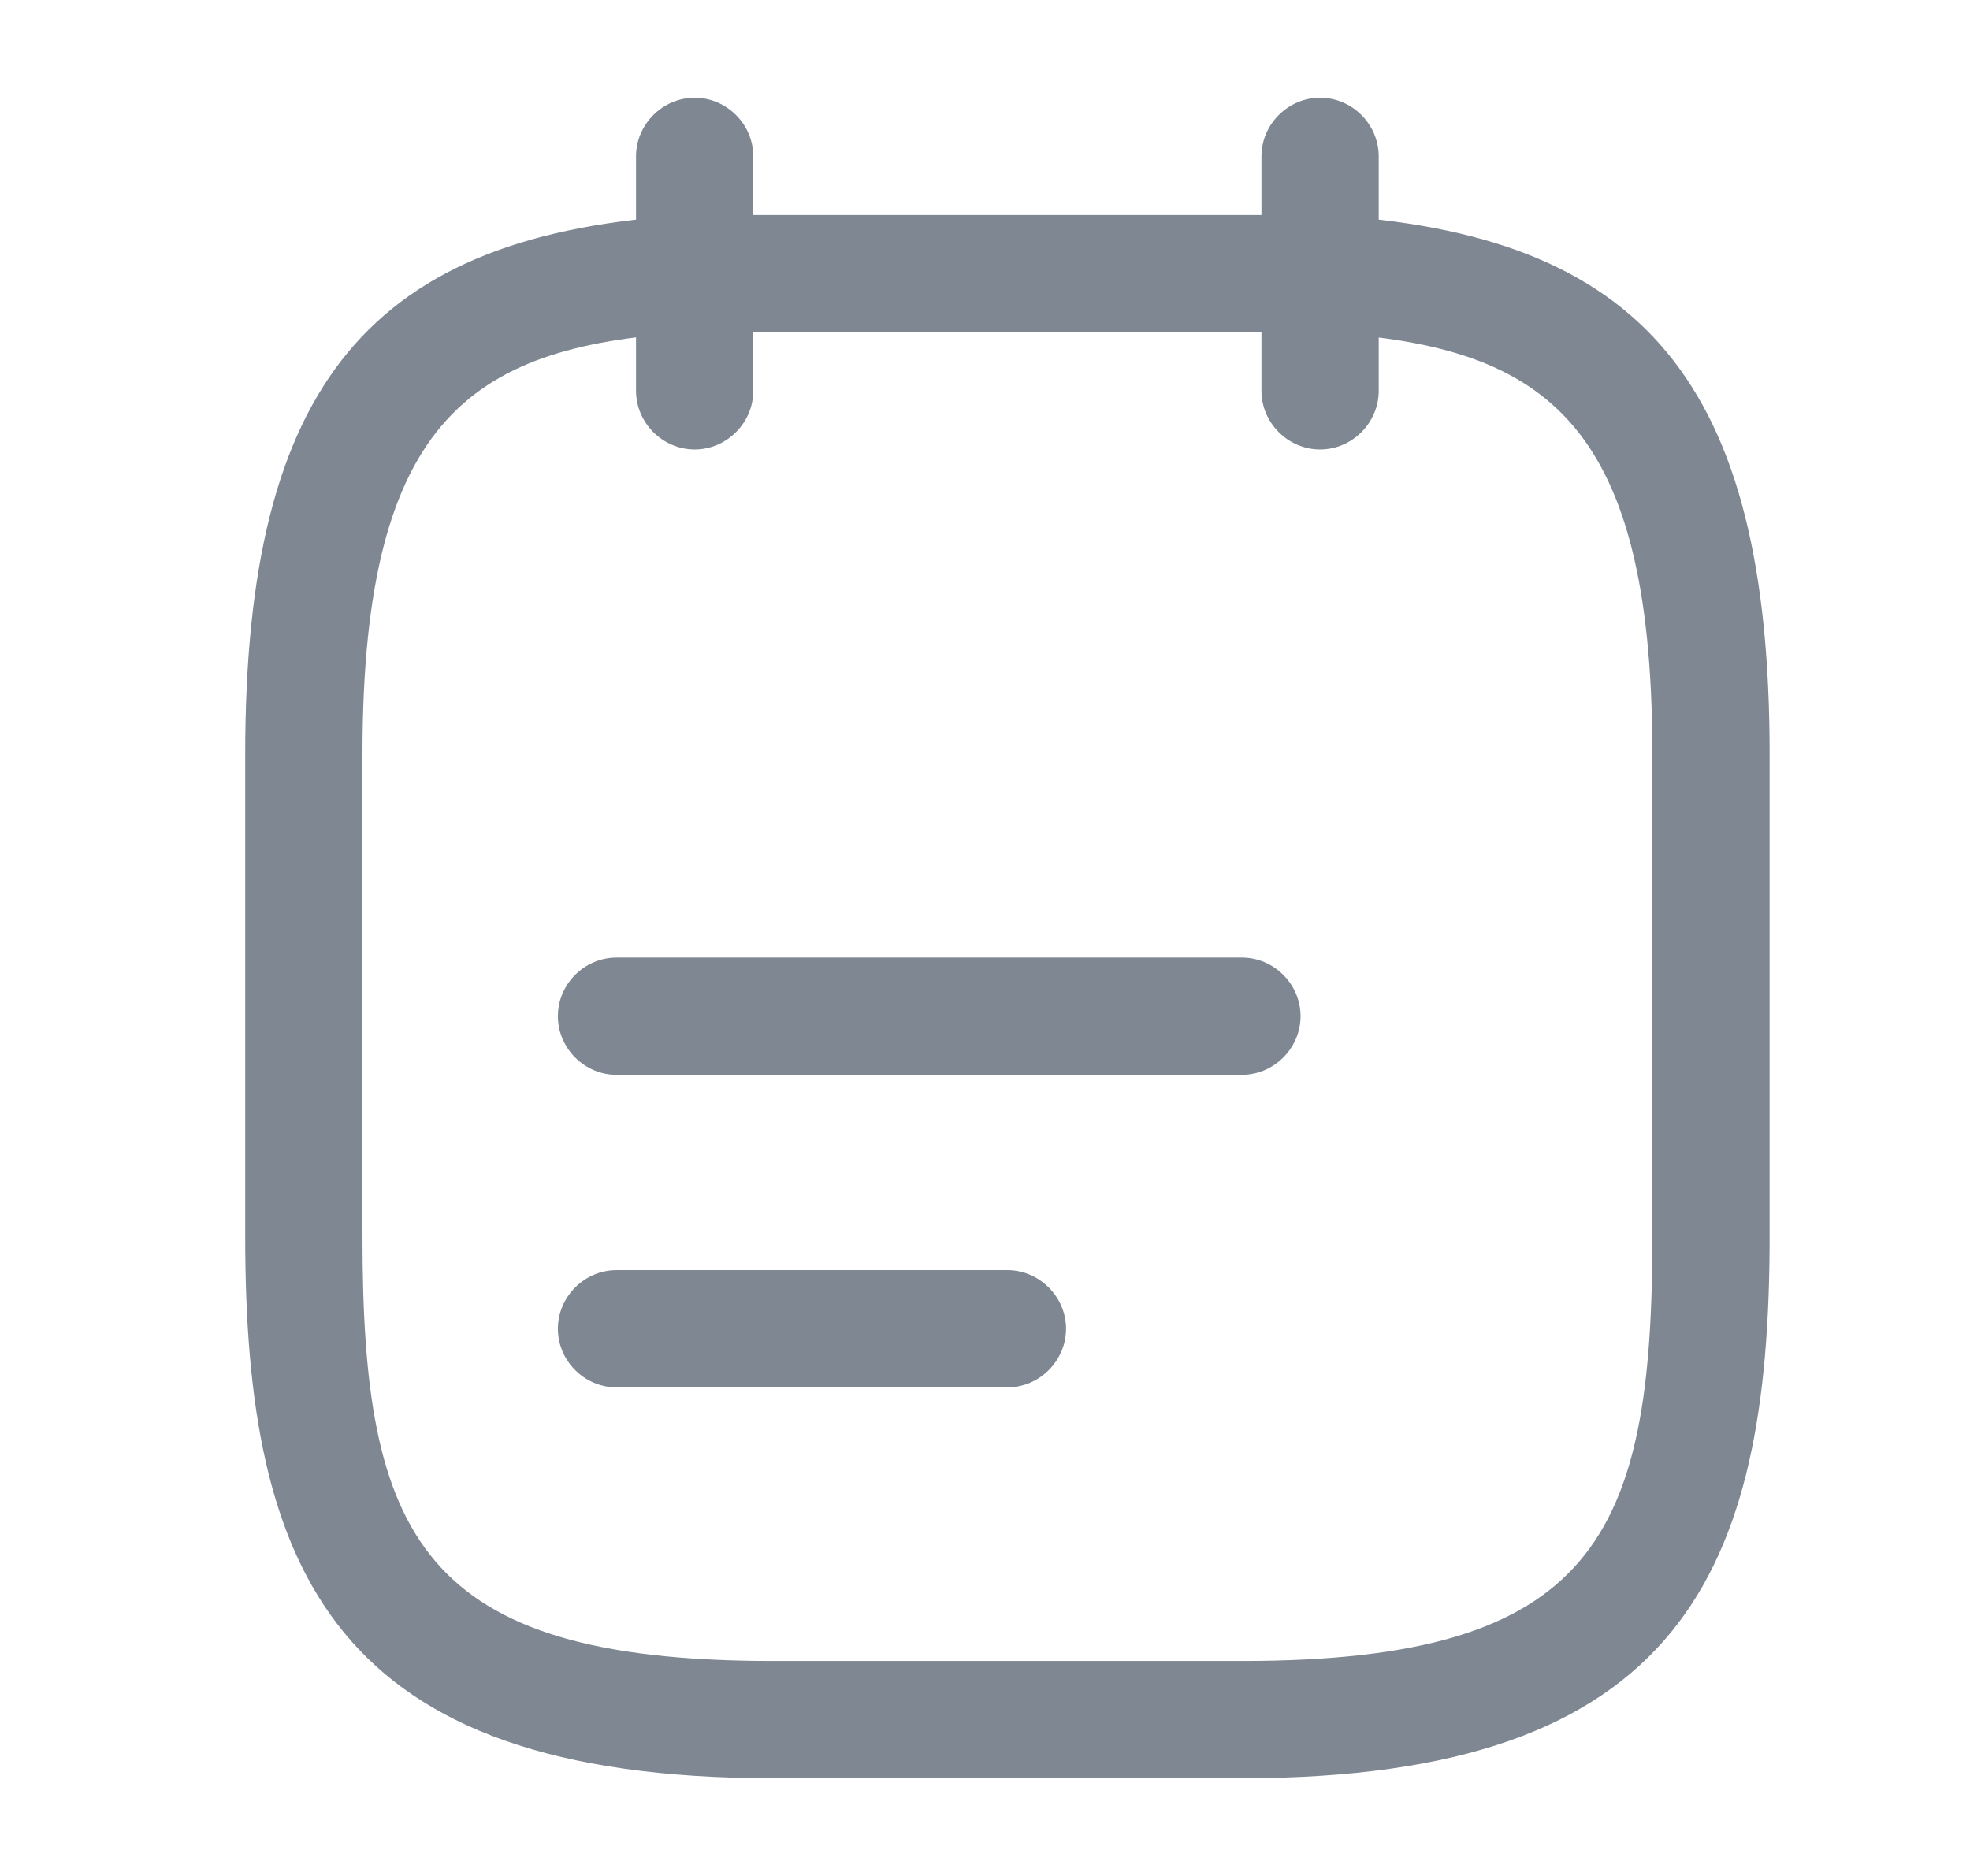 <svg width="21" height="20" viewBox="0 0 21 20" fill="none" xmlns="http://www.w3.org/2000/svg">
<path d="M7.405 4.792C7.064 4.792 6.78 4.508 6.78 4.167V1.667C6.78 1.325 7.064 1.042 7.405 1.042C7.747 1.042 8.03 1.325 8.03 1.667V4.167C8.03 4.508 7.747 4.792 7.405 4.792Z" fill="#7F8793"/>
<path d="M14.072 4.792C13.73 4.792 13.447 4.508 13.447 4.167V1.667C13.447 1.325 13.73 1.042 14.072 1.042C14.414 1.042 14.697 1.325 14.697 1.667V4.167C14.697 4.508 14.414 4.792 14.072 4.792Z" fill="#7F8793"/>
<path d="M13.239 11.459H6.572C6.23 11.459 5.947 11.175 5.947 10.834C5.947 10.492 6.23 10.209 6.572 10.209H13.239C13.58 10.209 13.864 10.492 13.864 10.834C13.864 11.175 13.58 11.459 13.239 11.459Z" fill="#7F8793"/>
<path d="M10.739 14.791H6.572C6.23 14.791 5.947 14.508 5.947 14.166C5.947 13.825 6.23 13.541 6.572 13.541H10.739C11.08 13.541 11.364 13.825 11.364 14.166C11.364 14.508 11.08 14.791 10.739 14.791Z" fill="#7F8793"/>
<path d="M13.239 18.958H8.239C3.555 18.958 2.614 16.75 2.614 13.183V8.041C2.614 4.091 3.947 2.483 7.372 2.292H14.072C14.08 2.292 14.097 2.292 14.105 2.292C17.53 2.483 18.864 4.091 18.864 8.041V13.183C18.864 16.75 17.922 18.958 13.239 18.958ZM7.405 3.542C5.072 3.675 3.864 4.408 3.864 8.041V13.183C3.864 16.375 4.472 17.708 8.239 17.708H13.239C17.005 17.708 17.614 16.375 17.614 13.183V8.041C17.614 4.417 16.414 3.675 14.055 3.542H7.405Z" fill="#7F8793"/>
</svg>
